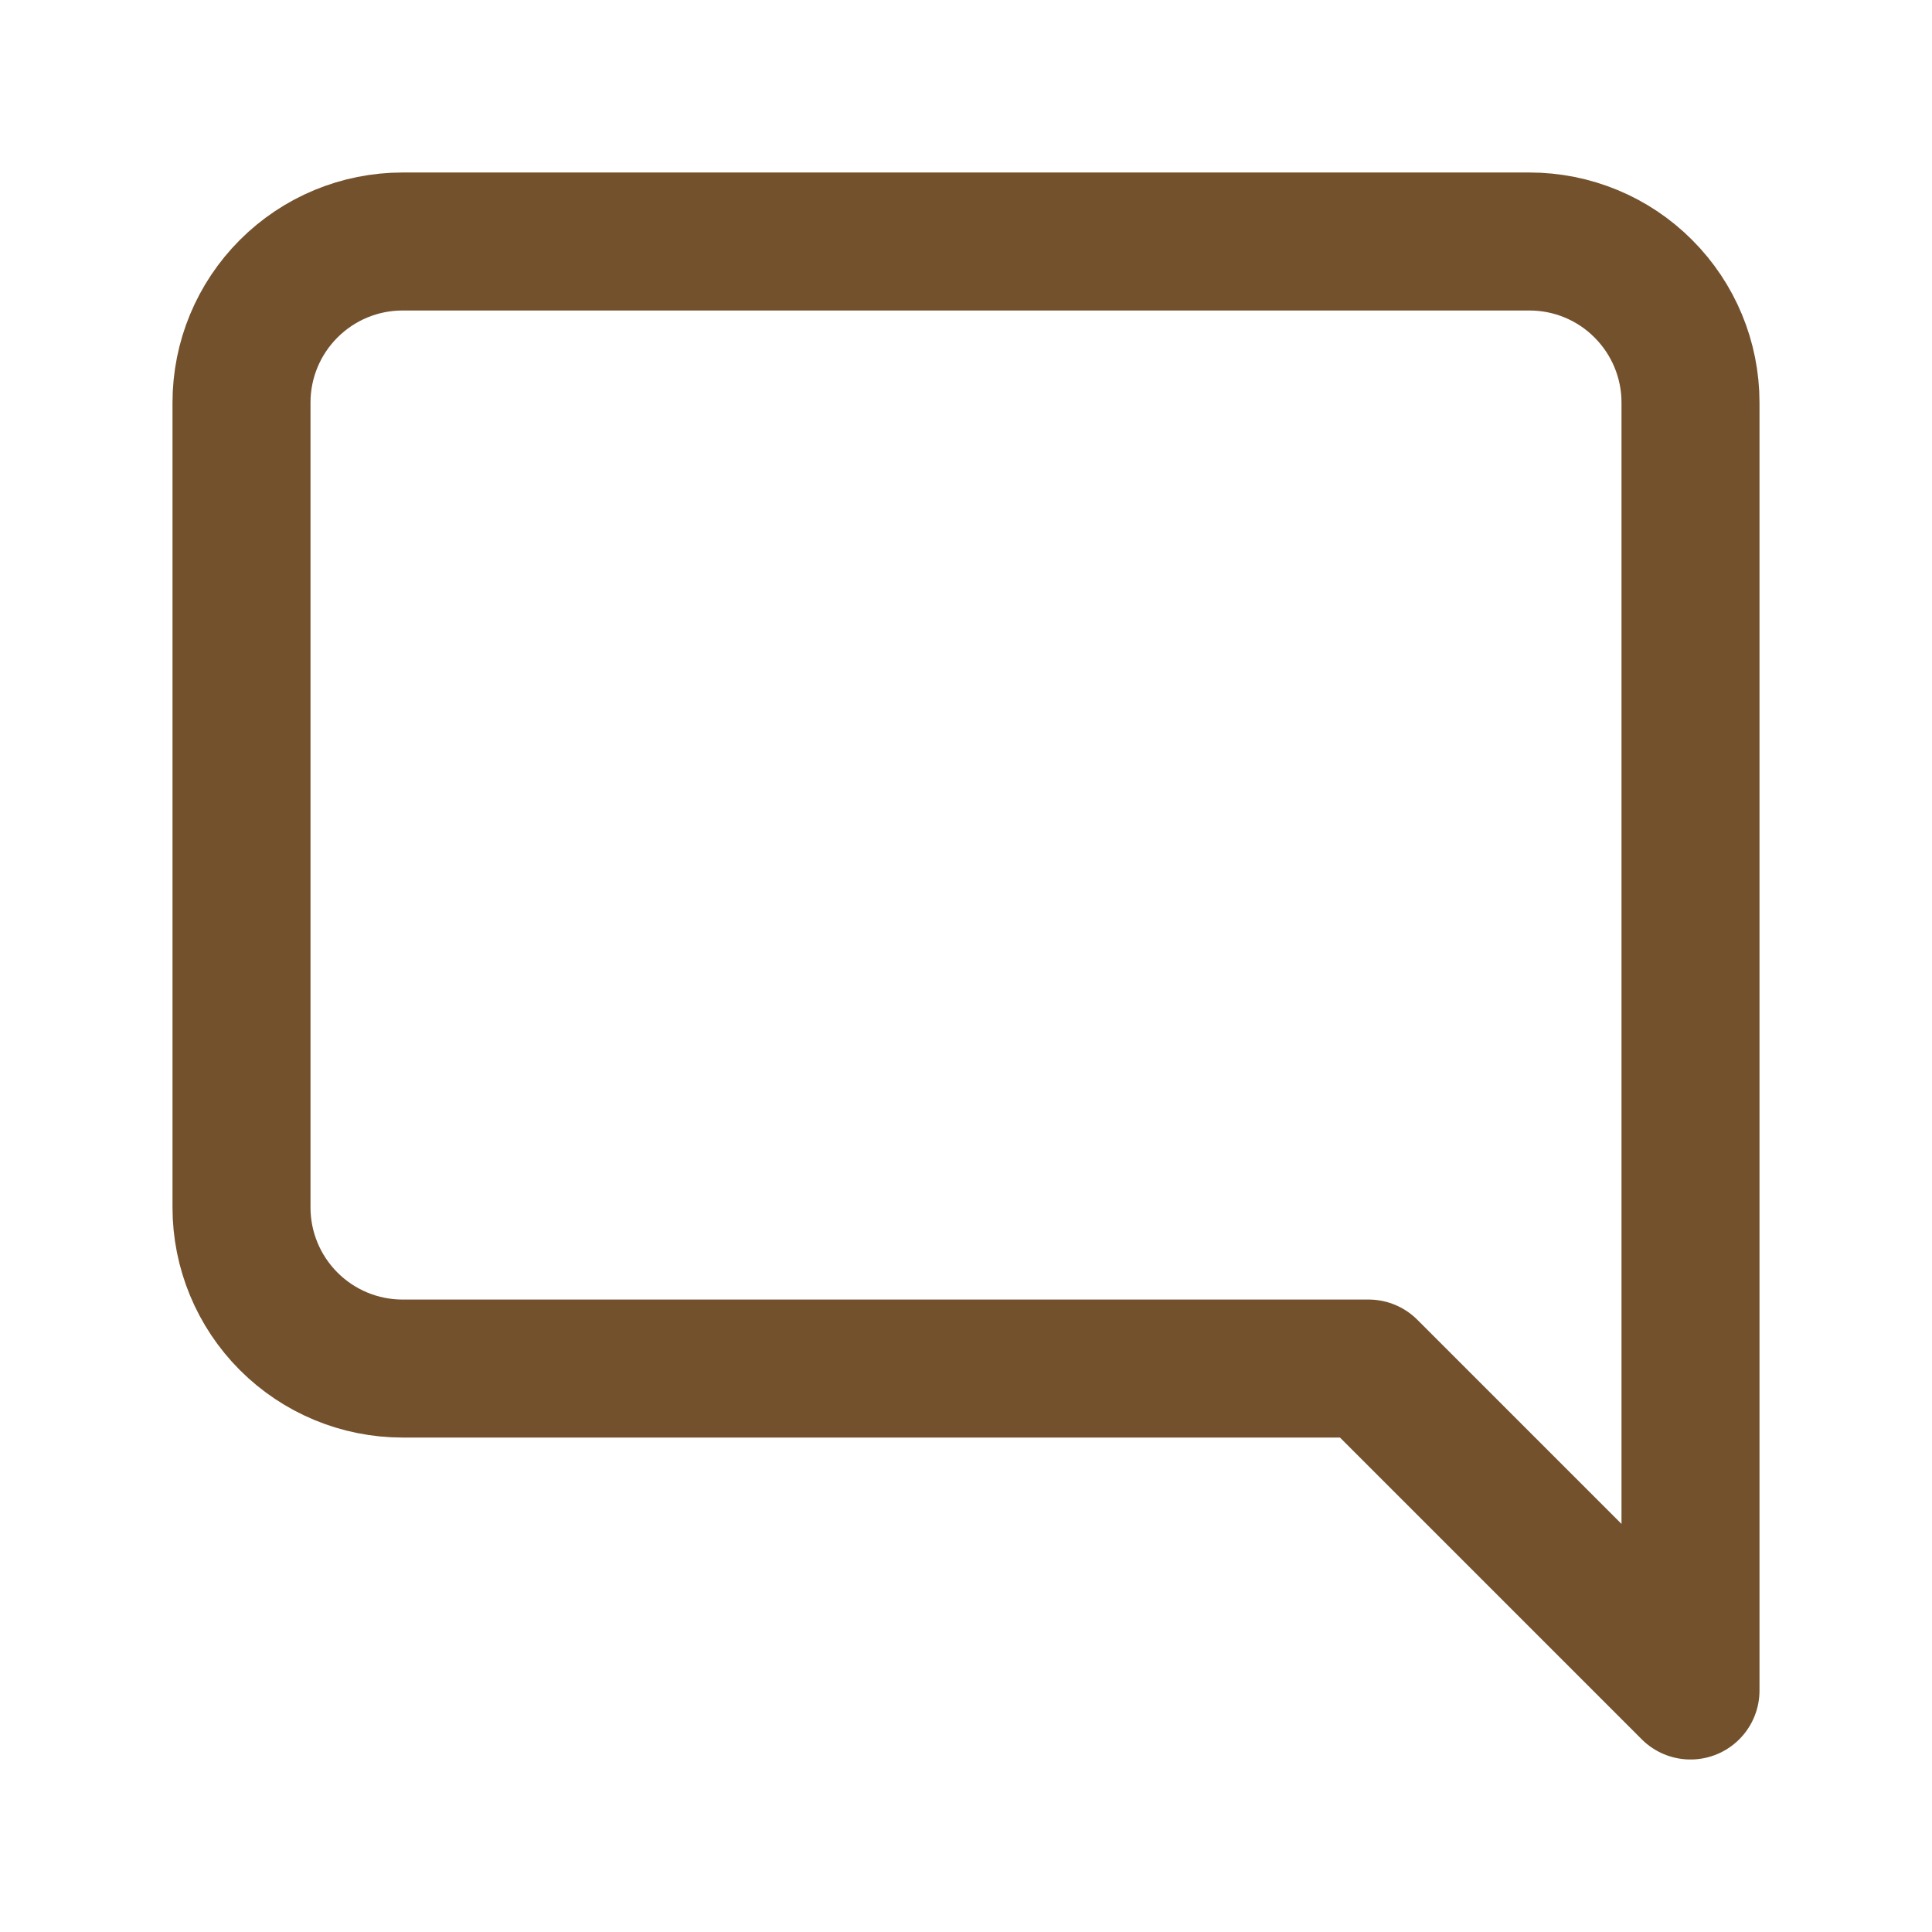 <svg width="14" height="14" viewBox="0 0 14 14" fill="none" xmlns="http://www.w3.org/2000/svg">
<path d="M1.75 8.75C1.75 9.059 1.873 9.356 2.092 9.575C2.311 9.794 2.607 9.917 2.917 9.917H9.917L12.25 12.25V2.917C12.25 2.607 12.127 2.311 11.908 2.092C11.69 1.873 11.393 1.75 11.083 1.75H2.917C2.607 1.75 2.311 1.873 2.092 2.092C1.873 2.311 1.75 2.607 1.75 2.917V8.75Z" stroke="#74512D" stroke-linecap="round" stroke-linejoin="round"/>
</svg>

